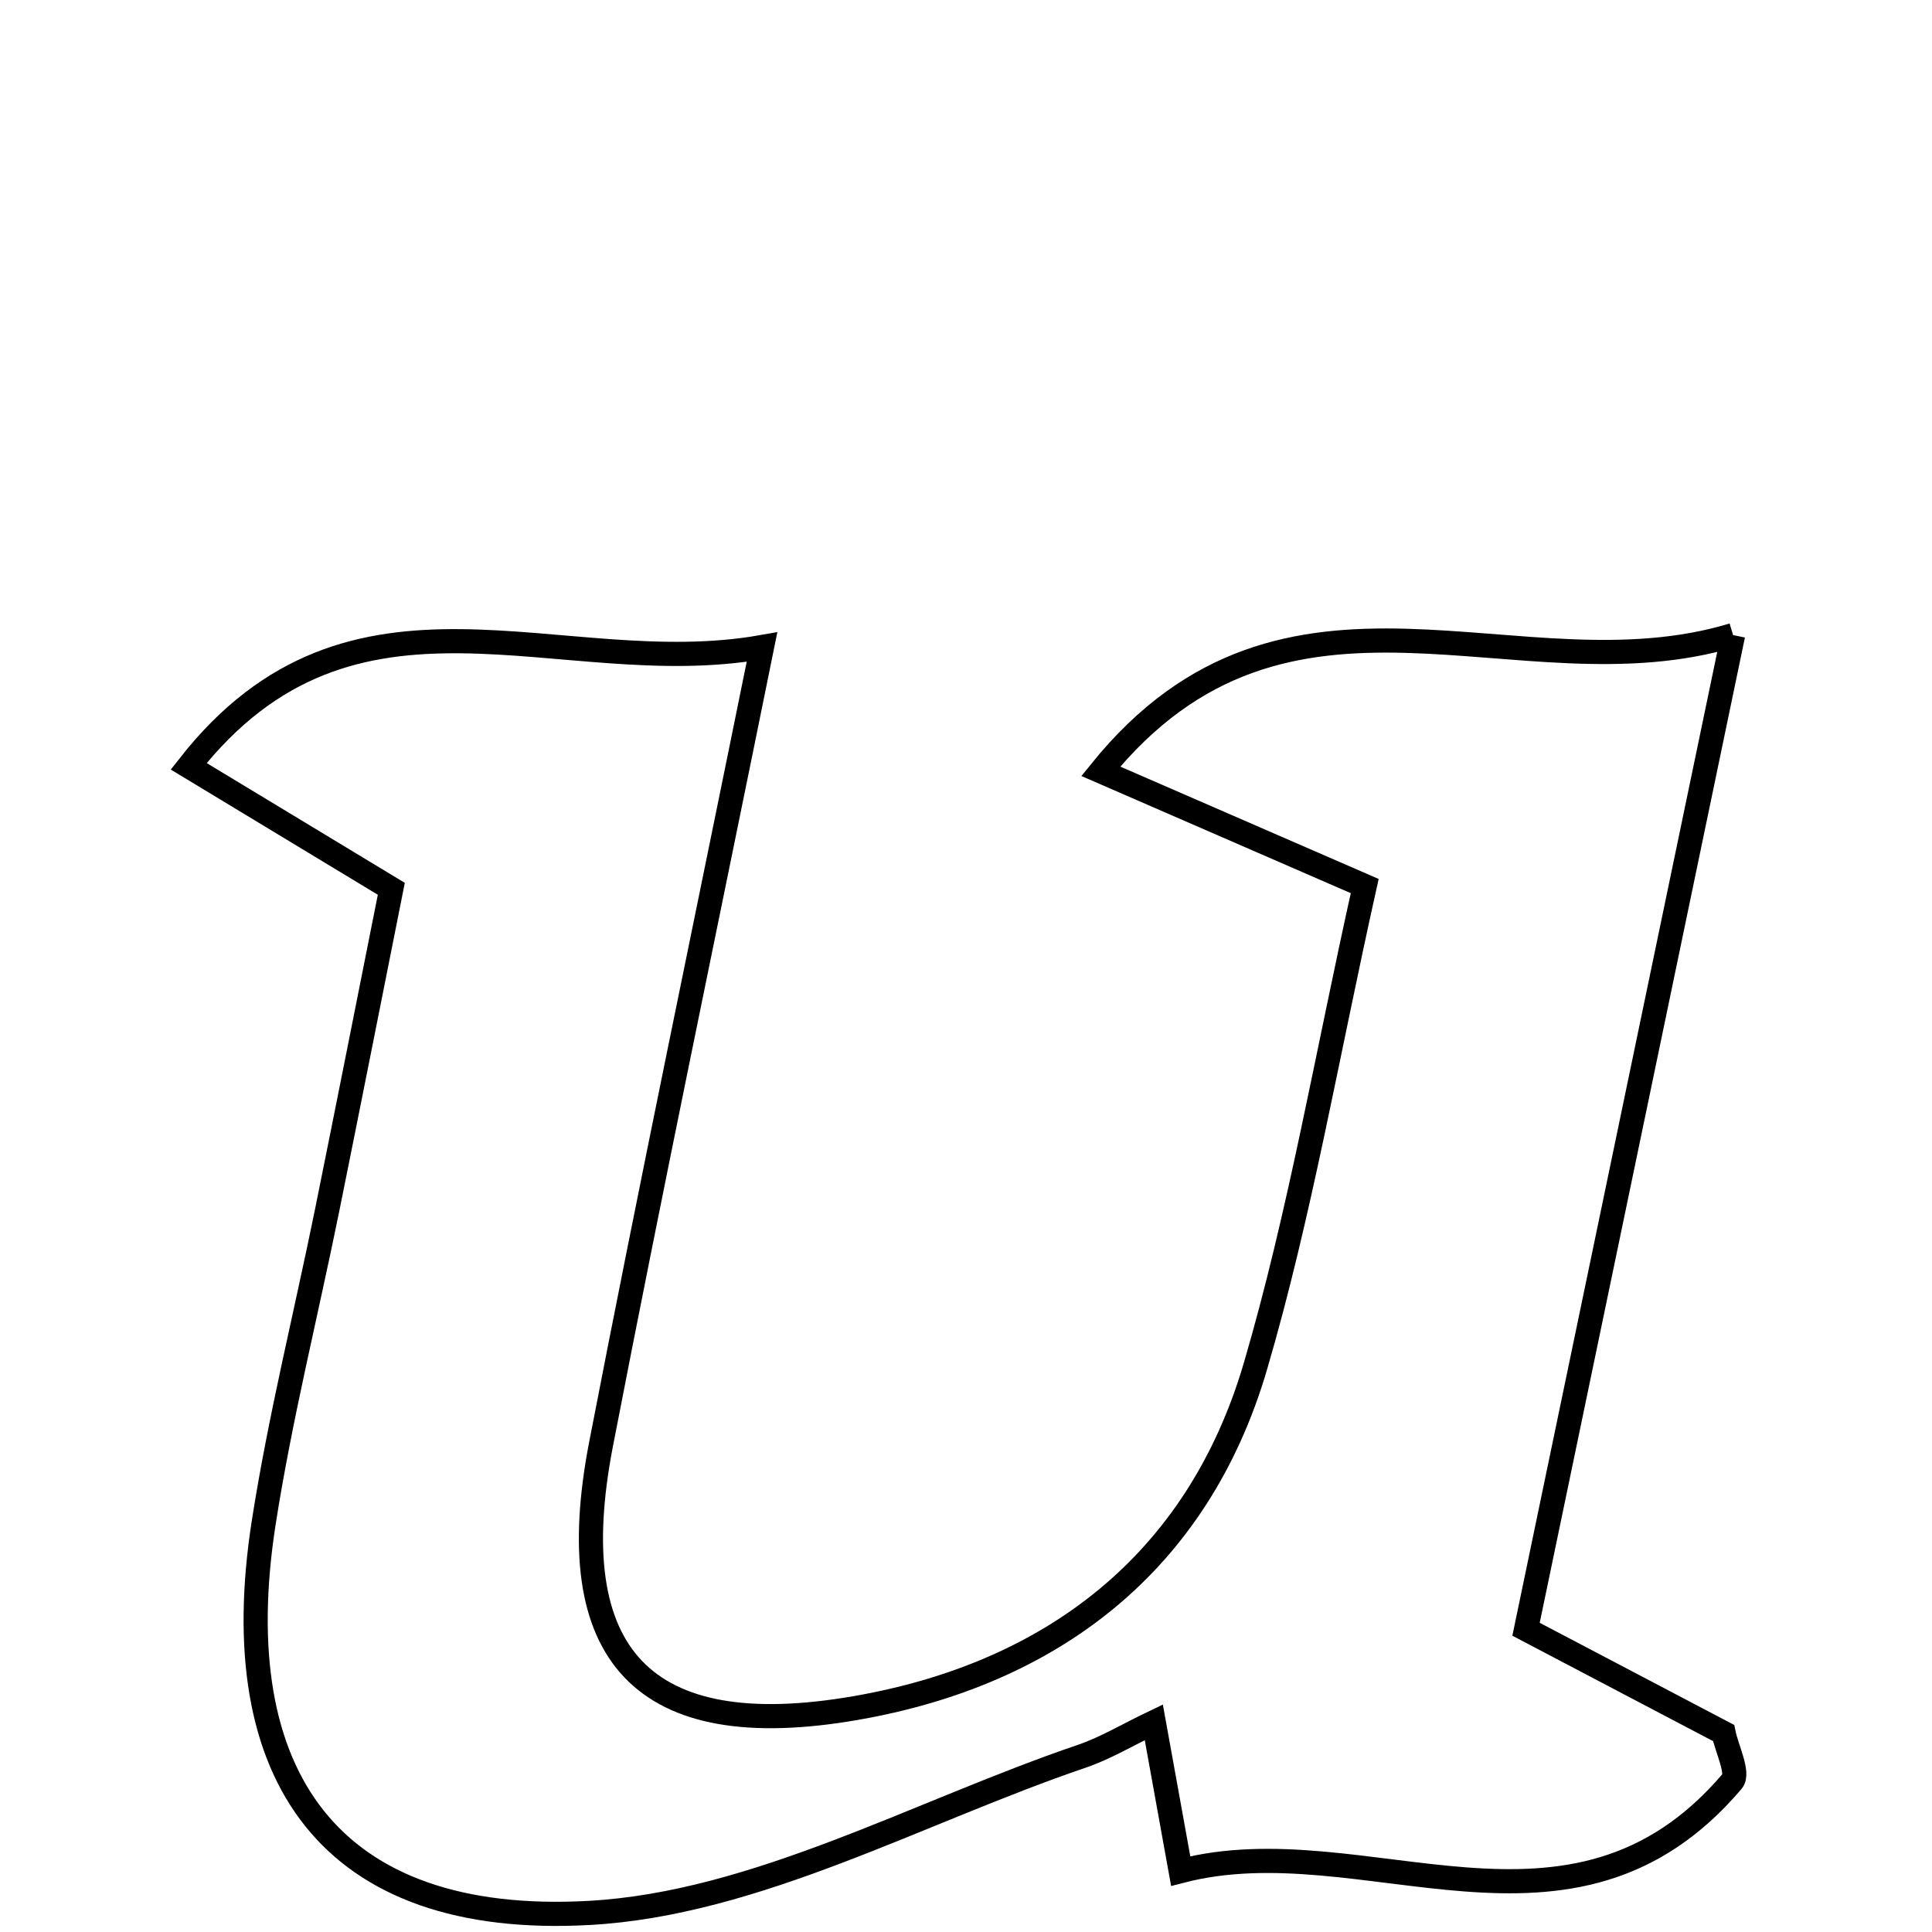 <svg xmlns="http://www.w3.org/2000/svg" viewBox="0.0 0.0 24.0 24.0" height="200px" width="200px"><path fill="none" stroke="black" stroke-width=".3" stroke-opacity="1.0"  filling="0" d="M21.529 7.889 C20.618 12.263 19.815 16.118 18.957 20.239 C19.782 20.672 20.601 21.102 21.411 21.528 C21.451 21.725 21.603 22.026 21.519 22.126 C19.515 24.486 16.952 22.648 14.667 23.243 C14.535 22.511 14.443 22 14.333 21.395 C13.997 21.556 13.731 21.717 13.444 21.815 C11.408 22.507 9.392 23.648 7.321 23.763 C4.105 23.941 2.783 22.073 3.276 18.914 C3.479 17.614 3.8 16.333 4.062 15.043 C4.322 13.758 4.576 12.472 4.861 11.041 C4.112 10.588 3.398 10.156 2.344 9.519 C4.389 6.906 6.942 8.483 9.466 8.038 C8.752 11.56 8.084 14.746 7.466 17.942 C6.96 20.562 7.984 21.675 10.624 21.219 C13.064 20.797 14.88 19.413 15.596 16.97 C16.149 15.083 16.479 13.131 16.953 11.007 C15.935 10.564 14.978 10.148 13.674 9.581 C15.996 6.709 18.861 8.696 21.529 7.889"></path></svg>